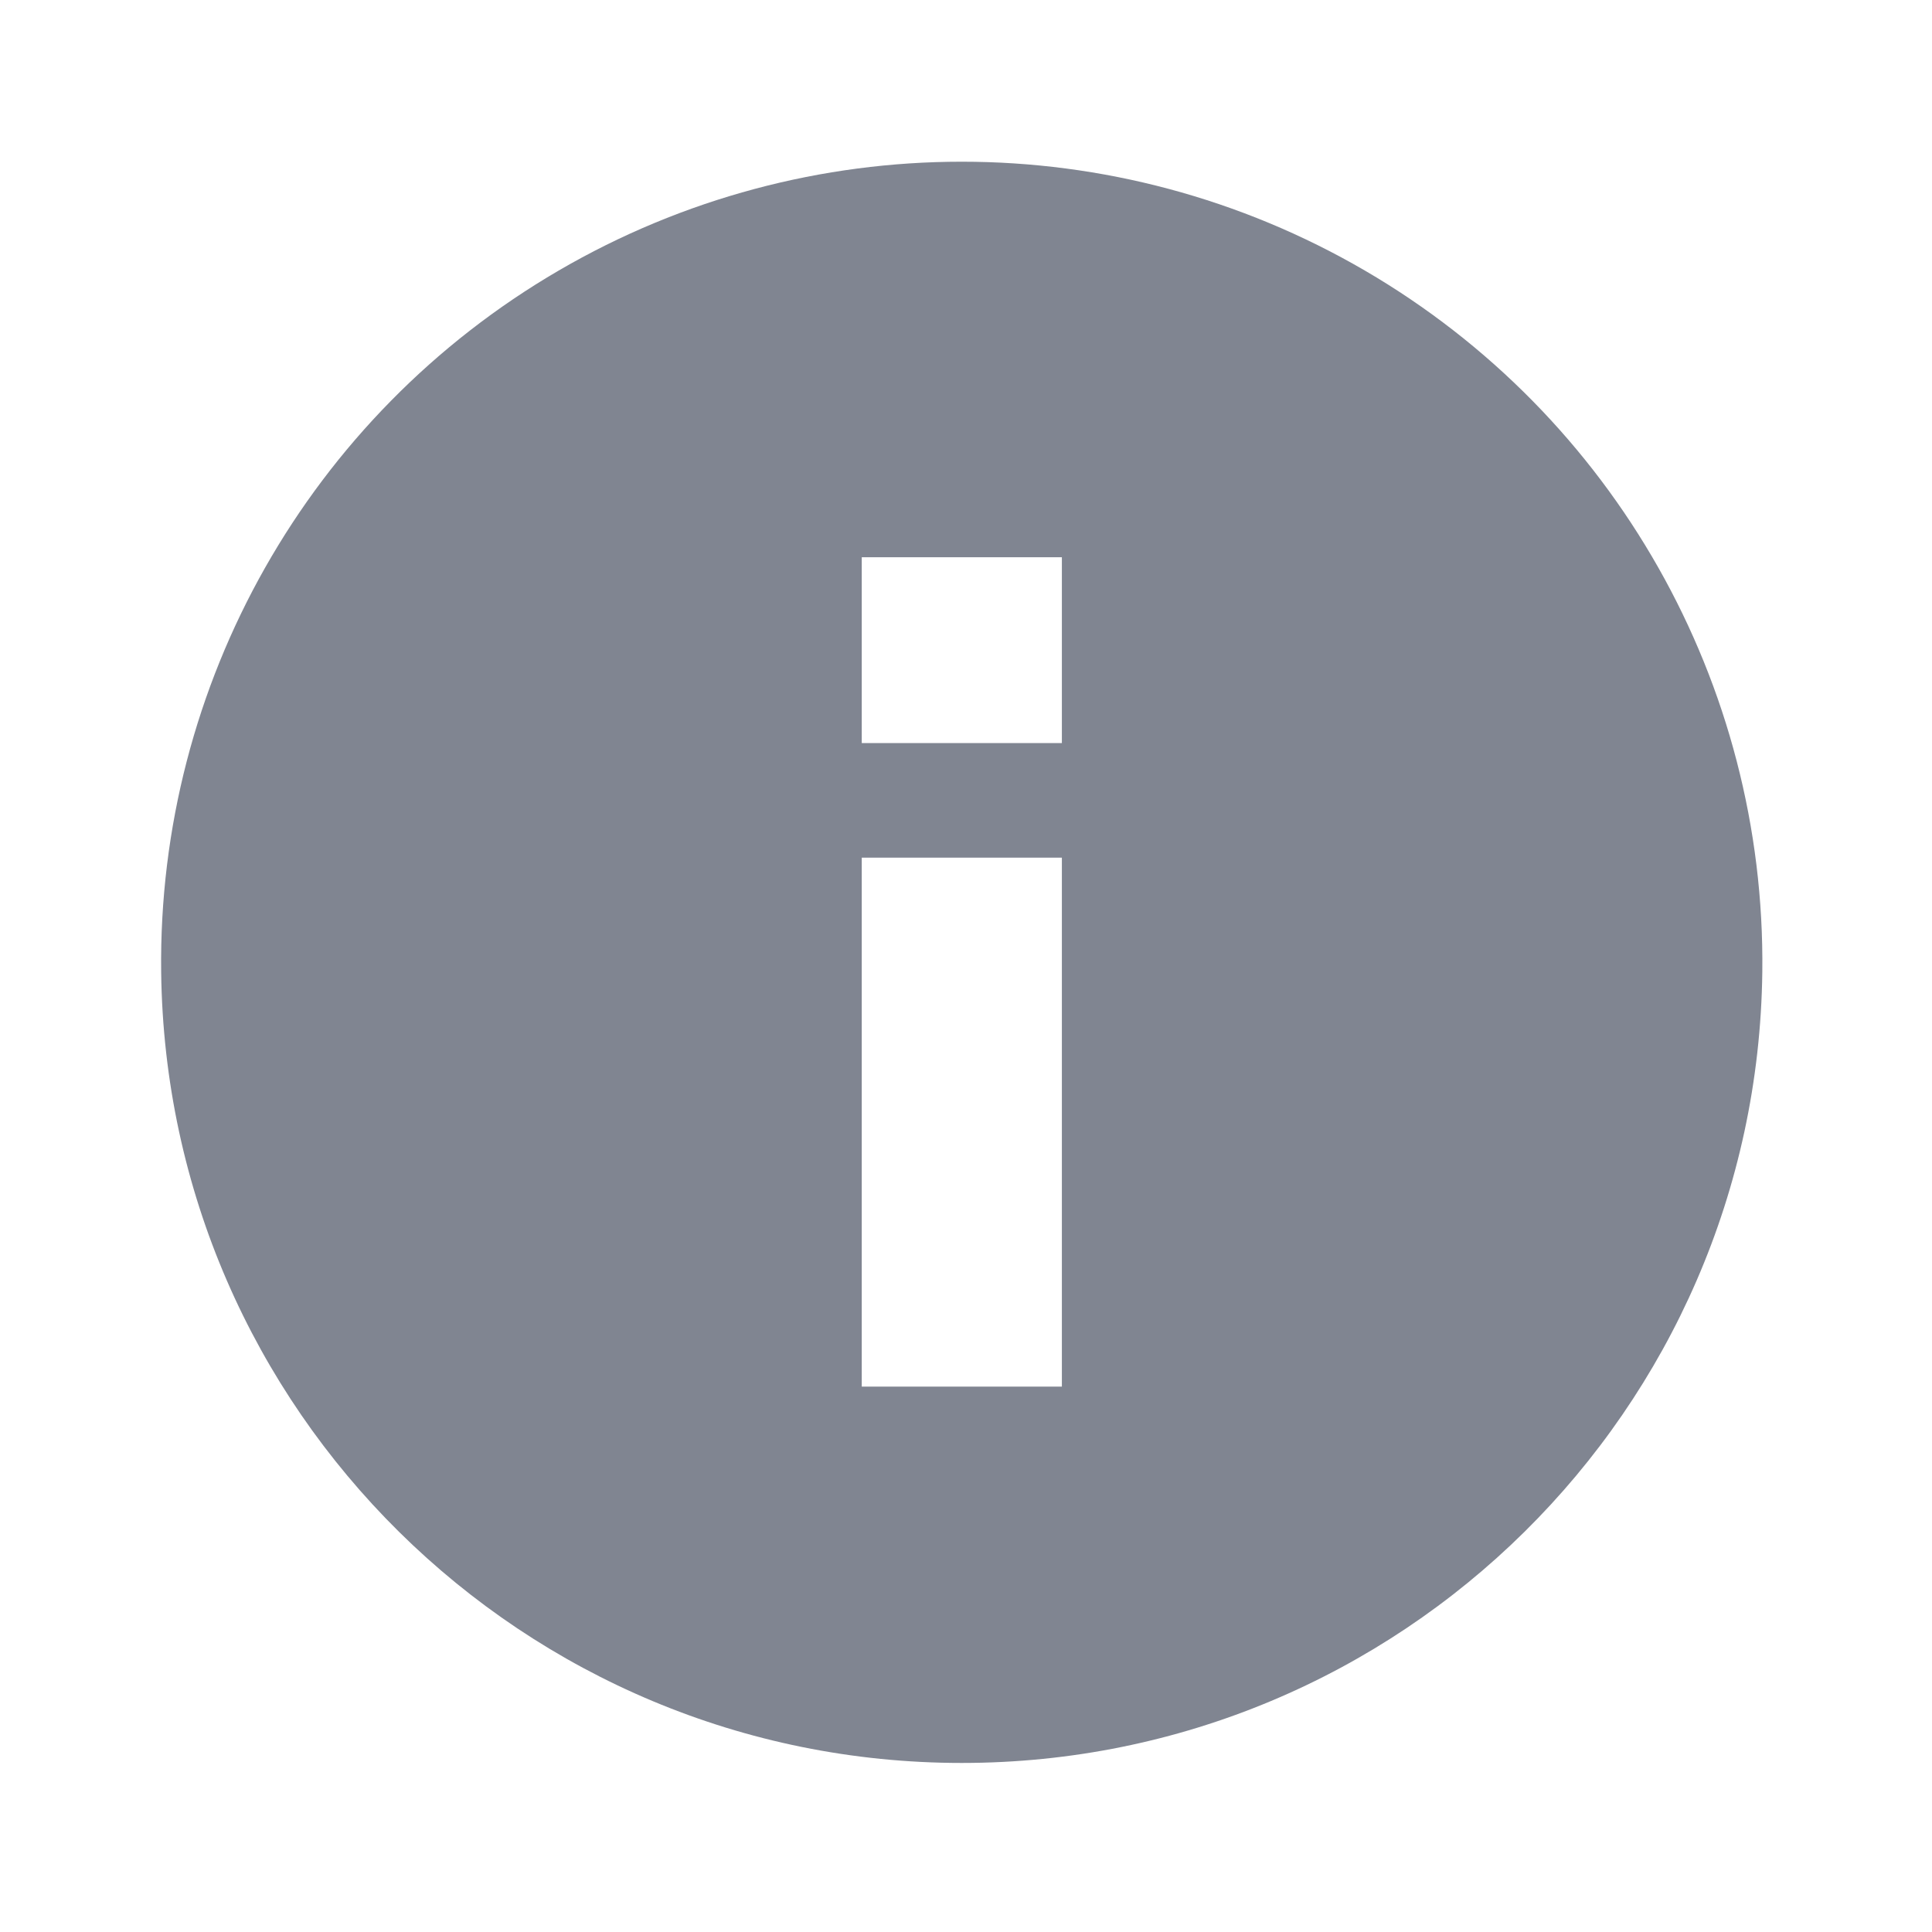 <?xml version="1.0" encoding="UTF-8"?>
<svg width="24px" height="24px" viewBox="0 0 24 24" version="1.1" xmlns="http://www.w3.org/2000/svg" xmlns:xlink="http://www.w3.org/1999/xlink">
    <title>ico_banben</title>
    <g id="页面-1" stroke="none" stroke-width="1" fill="none" fill-rule="evenodd">
        <g id="4-更多-弹窗" transform="translate(-151, -686)">
            <g id="编组-27" transform="translate(123, 622)">
                <g id="编组-26" transform="translate(20, 64)">
                    <g id="编组-15" transform="translate(8, 0)">
                        <rect id="矩形备份-12" x="0" y="0" width="24" height="24"></rect>
                        <g id="编组" transform="translate(2, 2)" fill="#808591" fill-rule="nonzero">
                            <path d="M0.002,10.073 C-0.041,6.492 1.845,3.164 4.94,1.361 C8.035,-0.442 11.86,-0.442 14.955,1.361 C18.049,3.164 19.935,6.492 19.892,10.073 C19.827,15.519 15.394,19.9 9.947,19.9 C4.501,19.9 0.067,15.519 0.002,10.073 Z M8.705,7.231 L11.191,7.231 L11.191,4.922 L8.705,4.922 L8.705,7.233 L8.705,7.231 Z M8.705,15.225 L11.191,15.225 L11.191,8.654 L8.705,8.654 L8.705,15.225 L8.705,15.225 Z" id="形状"></path>
                        </g>
                    </g>
                </g>
            </g>
        </g>
    </g>
</svg>